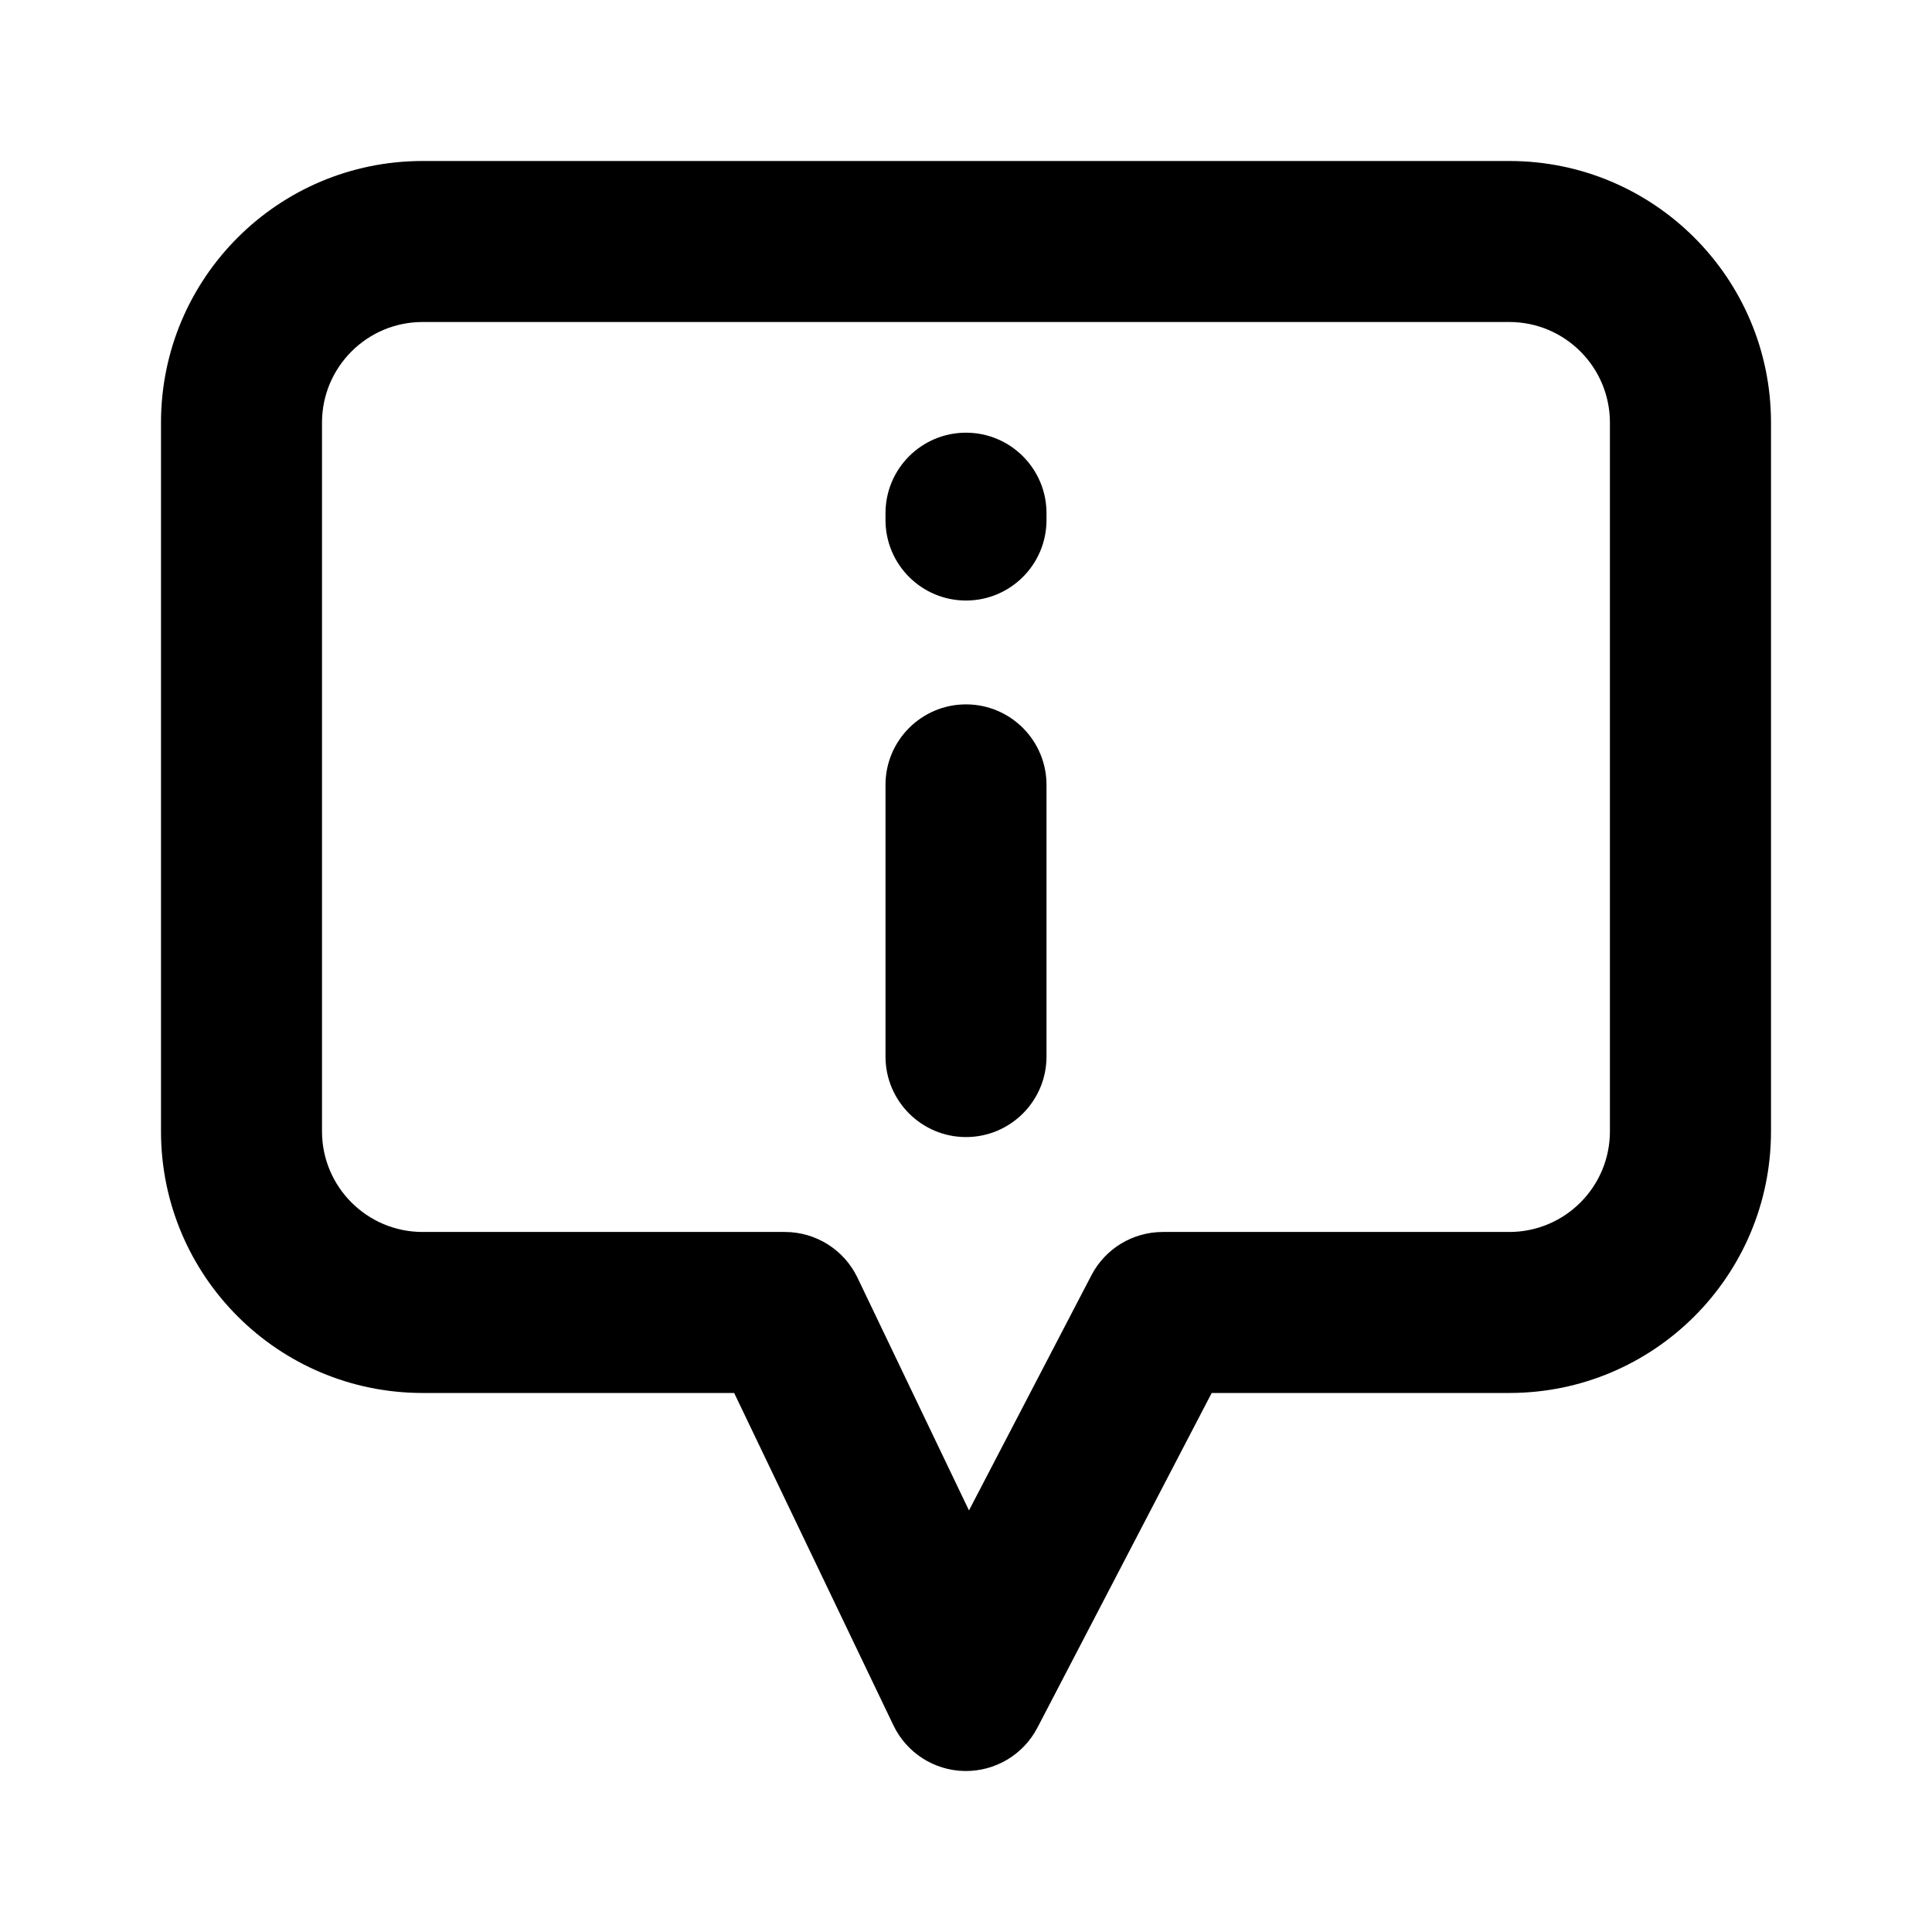 <svg fill="none" height="24" viewBox="0 0 24 24" width="24" xmlns="http://www.w3.org/2000/svg"><path clip-rule="evenodd" d="m5.25 4c-.69 0-1.25.56-1.25 1.25v8.804c0 .69.56 1.25 1.25 1.25h4.5c.385 0 .736.221.902.568l1.385 2.891 1.521-2.921c.172-.331.514-.538.887-.538h4.304c.69 0 1.25-.56 1.25-1.25v-8.804c0-.69-.56-1.25-1.25-1.25zm-3.25 1.25c0-1.795 1.455-3.25 3.25-3.25h13.5c1.795 0 3.25 1.455 3.25 3.25v8.804c0 1.795-1.455 3.25-3.25 3.25h-3.698l-2.165 4.158c-.175.336-.525.544-.904.538-.379-.006-.721-.226-.885-.568l-1.978-4.128h-3.87c-1.795 0-3.25-1.455-3.25-3.25zm10 .125c.552 0 1 .448 1 1v.085c0 .552-.448 1-1 1s-1-.448-1-1v-.085c0-.552.448-1 1-1zm0 3.375c.552 0 1 .448 1 1v3.375c0 .552-.448 1-1 1s-1-.448-1-1v-3.375c0-.552.448-1 1-1z" fill="currentColor" fill-rule="evenodd"/></svg>